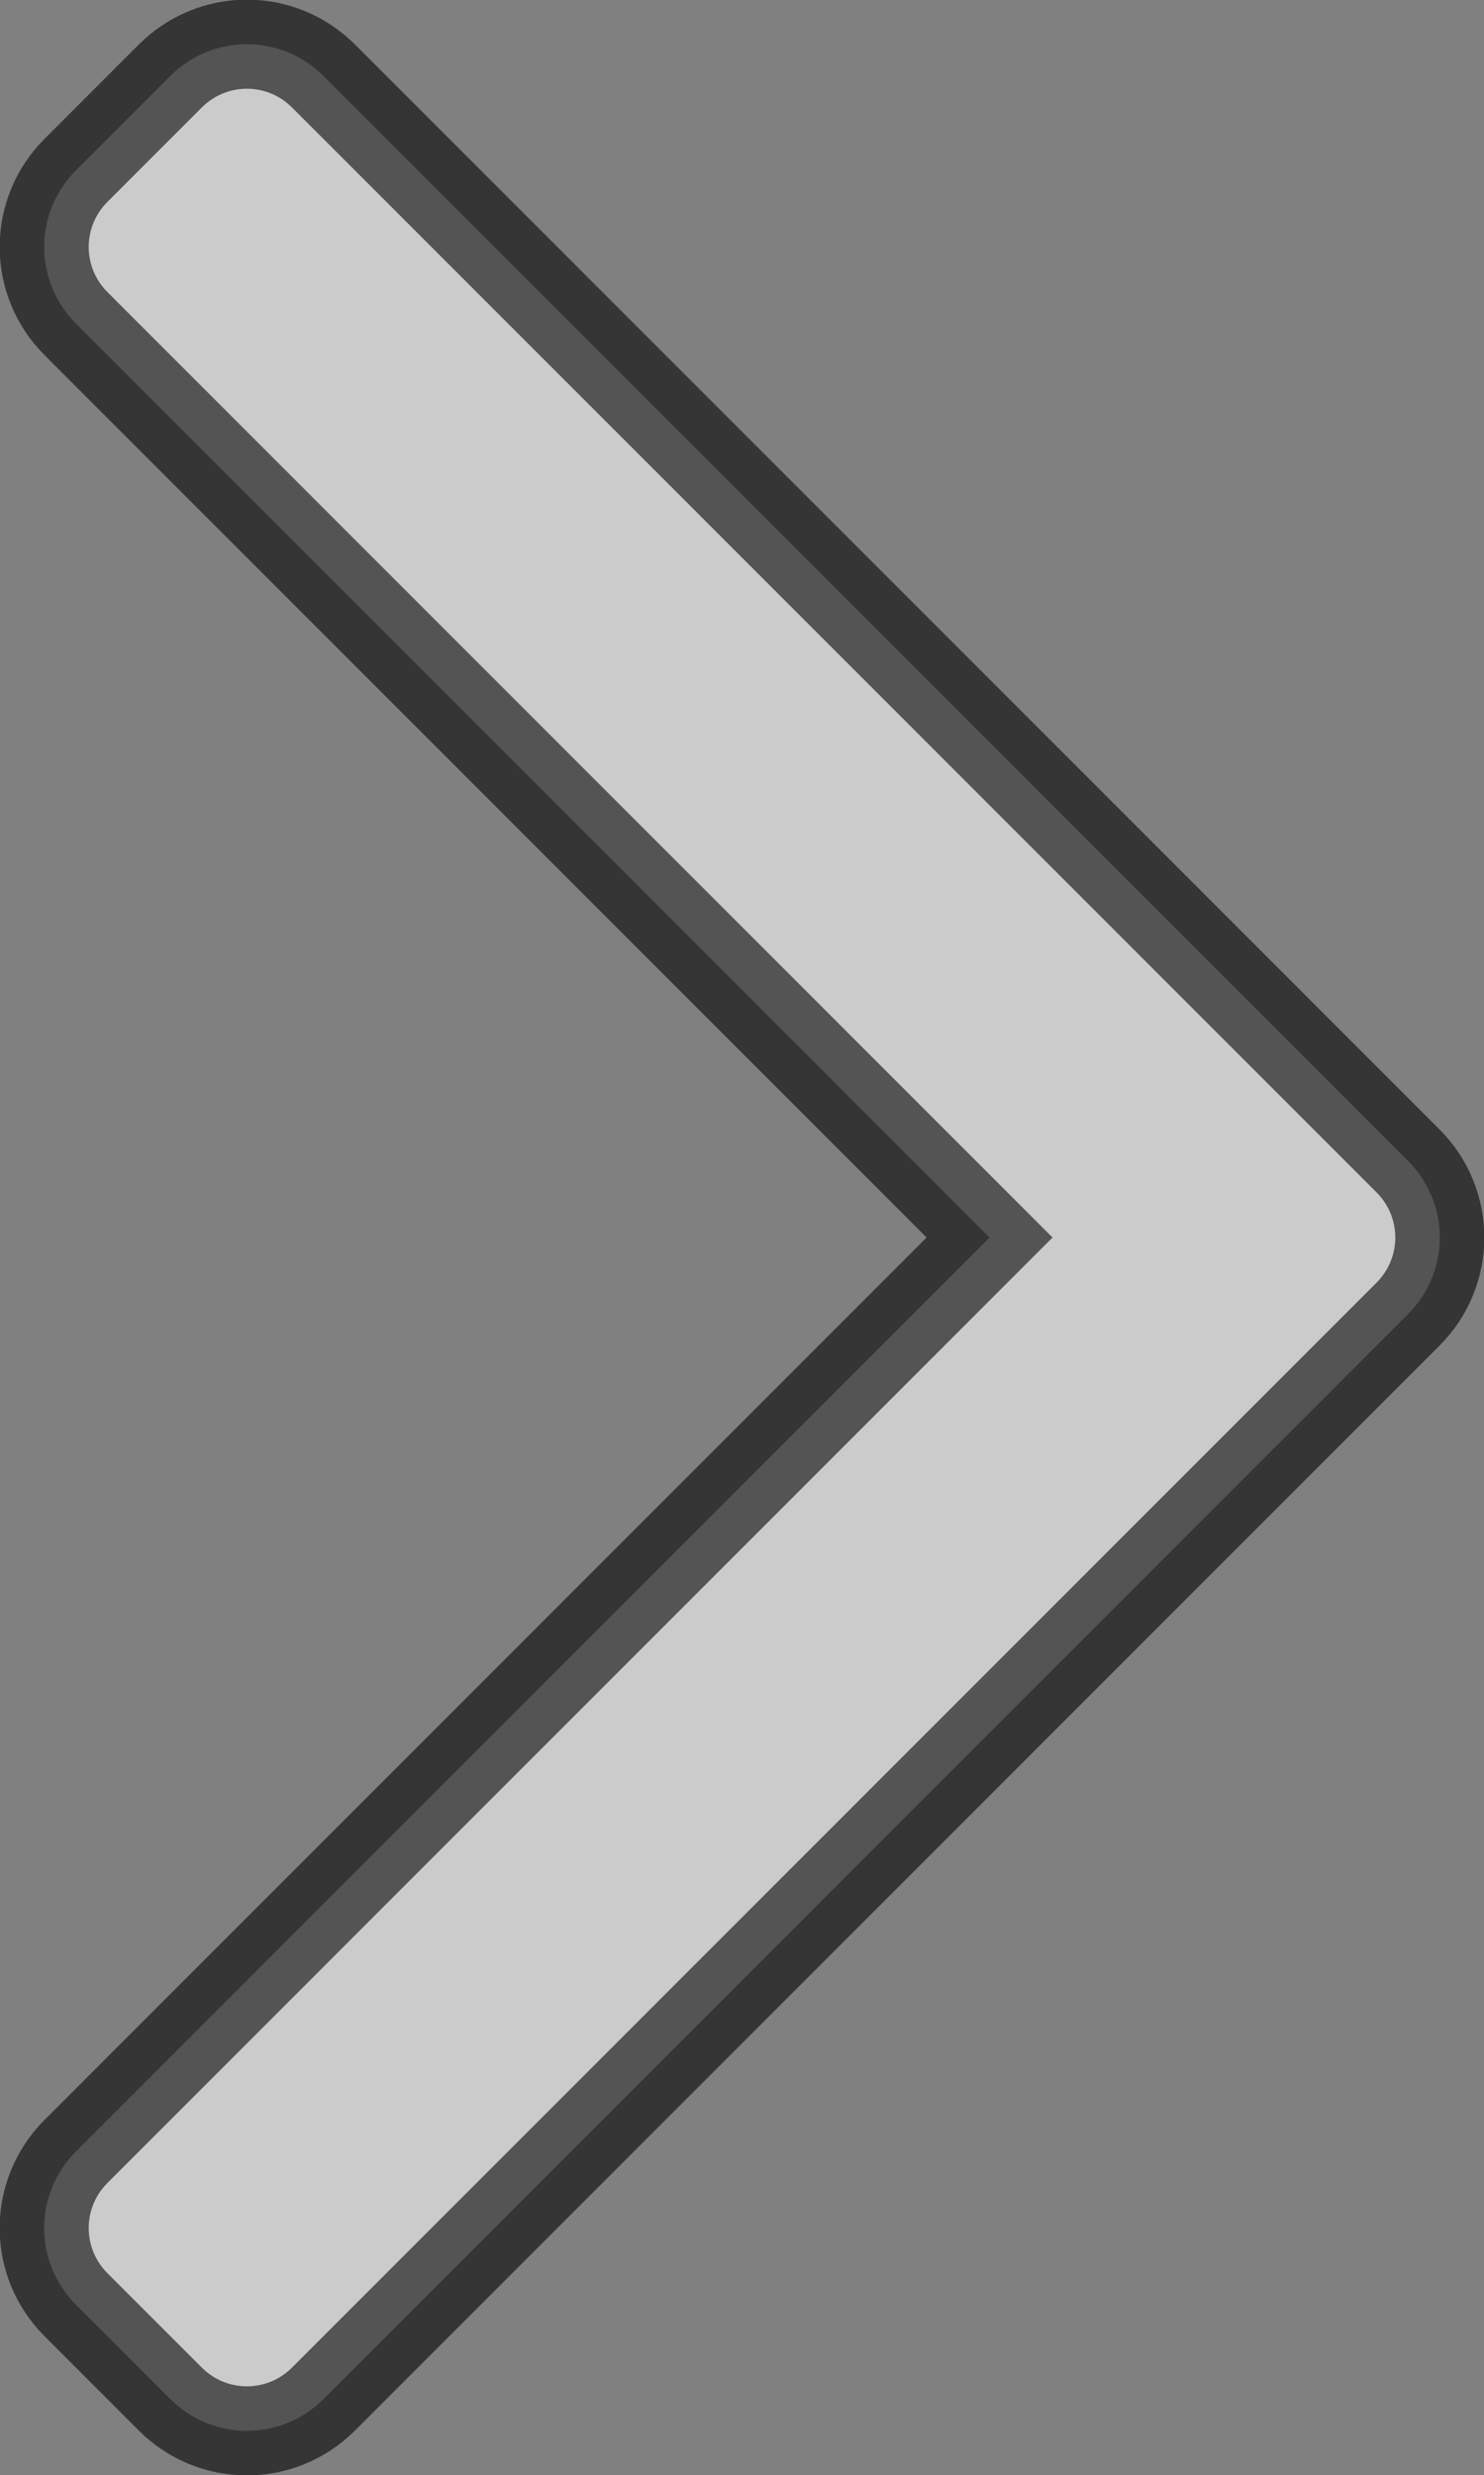 <?xml version="1.0" encoding="UTF-8" standalone="no"?>
<!-- Created with Inkscape (http://www.inkscape.org/) -->

<svg
   xmlns:dc="http://purl.org/dc/elements/1.1/"
   xmlns:cc="http://creativecommons.org/ns#"
   xmlns:rdf="http://www.w3.org/1999/02/22-rdf-syntax-ns#"
   xmlns:svg="http://www.w3.org/2000/svg"
   xmlns="http://www.w3.org/2000/svg"
   xmlns:sodipodi="http://sodipodi.sourceforge.net/DTD/sodipodi-0.dtd"
   xmlns:inkscape="http://www.inkscape.org/namespaces/inkscape"
   width="16.667"
   height="27.788"
   viewBox="0 0 16.667 27.788"
   id="svg4142"
   version="1.1"
   inkscape:version="0.91 r13725"
   sodipodi:docname="right_arrow.svg">
  <rect x="0" y="0" width="16.667" height="27.788" fill="#808080" stroke="none"/>
  <defs
     id="defs4144" />
  <sodipodi:namedview
     id="base"
     pagecolor="#ffffff"
     bordercolor="#666666"
     borderopacity="1.0"
     inkscape:pageopacity="0.0"
     inkscape:pageshadow="2"
     inkscape:zoom="4.5666562"
     inkscape:cx="-0.96006181"
     inkscape:cy="6.1800798"
     inkscape:document-units="px"
     inkscape:current-layer="layer1"
     showgrid="false"
     showguides="false"
     fit-margin-top="0"
     fit-margin-left="0"
     fit-margin-right="0"
     fit-margin-bottom="0"
     inkscape:window-width="1863"
     inkscape:window-height="1056"
     inkscape:window-x="57"
     inkscape:window-y="24"
     inkscape:window-maximized="1"
     units="px" />
  <g
     inkscape:label="Layer 1"
     inkscape:groupmode="layer"
     id="layer1"
     transform="translate(-242.734,-481.839)">
    <path
       style="fill:#ffffff;fill-opacity:0.588;stroke:#000000;stroke-width:1;stroke-miterlimit:4;stroke-dasharray:none;stroke-opacity:0.588"
       d="m 244.646,508.773 c 0.477,0.477 1.245,0.477 1.722,-7e-5 l 11.121,-11.121 1.058,-1.058 c 0.477,-0.477 0.477,-1.245 0,-1.722 l -1.058,-1.058 -11.121,-11.121 c -0.477,-0.477 -1.245,-0.477 -1.722,0 l -1.058,1.058 c -0.477,0.477 -0.477,1.245 -6e-5,1.722 l 10.26,10.26 -10.26,10.26 c -0.477,0.477 -0.477,1.245 -6e-5,1.722 l 1.058,1.058 z"
       id="rect4731"
       inkscape:connector-curvature="0" />
  </g>
</svg>
